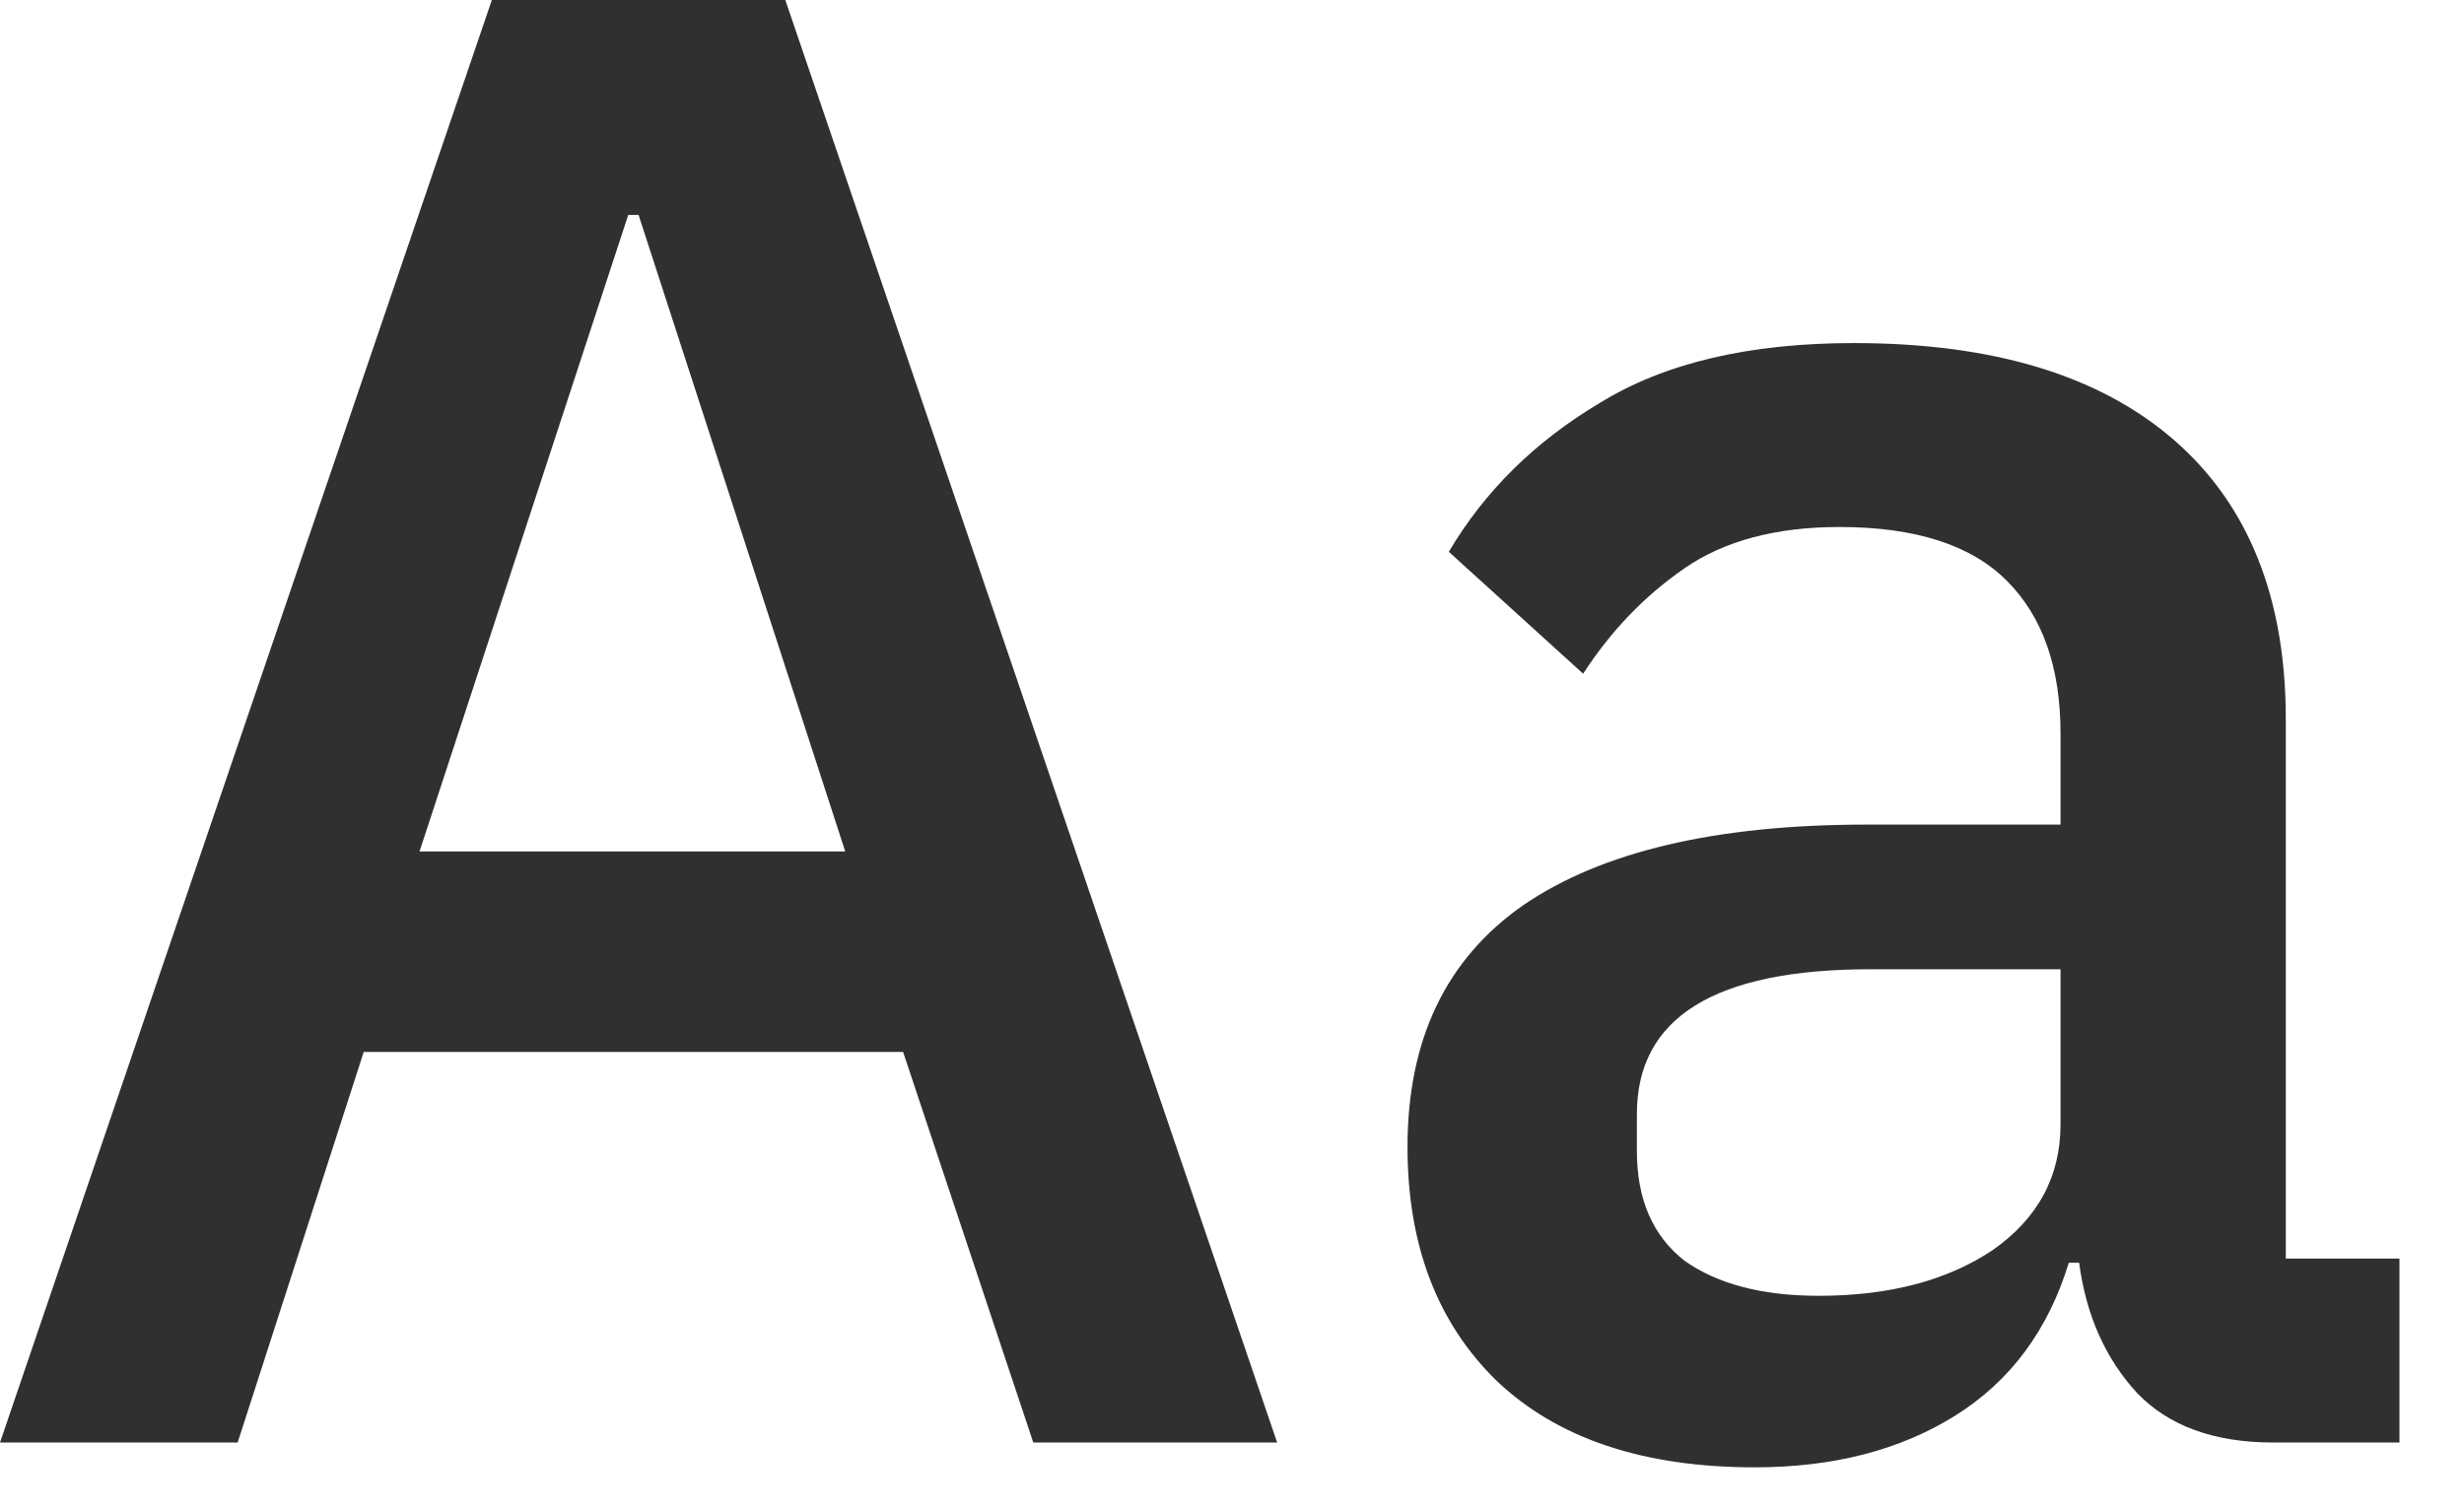 <svg width="31" height="19" viewBox="0 0 31 19" fill="none" xmlns="http://www.w3.org/2000/svg">
<path d="M13 18.148L11.362 13.234H4.576L2.99 18.148H0L6.188 0H9.88L16.068 18.148H13ZM8.034 2.704H7.904L5.278 10.712H10.634L8.034 2.704Z" fill="#303030"/>
<path d="M28.602 18.148C27.857 18.148 27.285 17.94 26.886 17.524C26.488 17.091 26.245 16.545 26.158 15.886H26.028C25.768 16.735 25.292 17.377 24.598 17.81C23.905 18.243 23.064 18.46 22.076 18.46C20.672 18.46 19.589 18.096 18.826 17.368C18.081 16.64 17.708 15.661 17.708 14.43C17.708 13.078 18.194 12.064 19.164 11.388C20.152 10.712 21.591 10.374 23.48 10.374H25.924V9.23C25.924 8.398 25.699 7.757 25.248 7.306C24.798 6.855 24.096 6.63 23.142 6.63C22.345 6.63 21.695 6.803 21.192 7.15C20.69 7.497 20.265 7.939 19.918 8.476L18.228 6.942C18.679 6.179 19.312 5.555 20.126 5.07C20.941 4.567 22.007 4.316 23.324 4.316C25.075 4.316 26.418 4.723 27.354 5.538C28.29 6.353 28.758 7.523 28.758 9.048V15.834H30.188V18.148H28.602ZM22.882 16.302C23.766 16.302 24.494 16.111 25.066 15.73C25.638 15.331 25.924 14.803 25.924 14.144V12.194H23.532C21.574 12.194 20.594 12.801 20.594 14.014V14.482C20.594 15.089 20.794 15.548 21.192 15.86C21.608 16.155 22.172 16.302 22.882 16.302Z" fill="#303030"/>
</svg>
